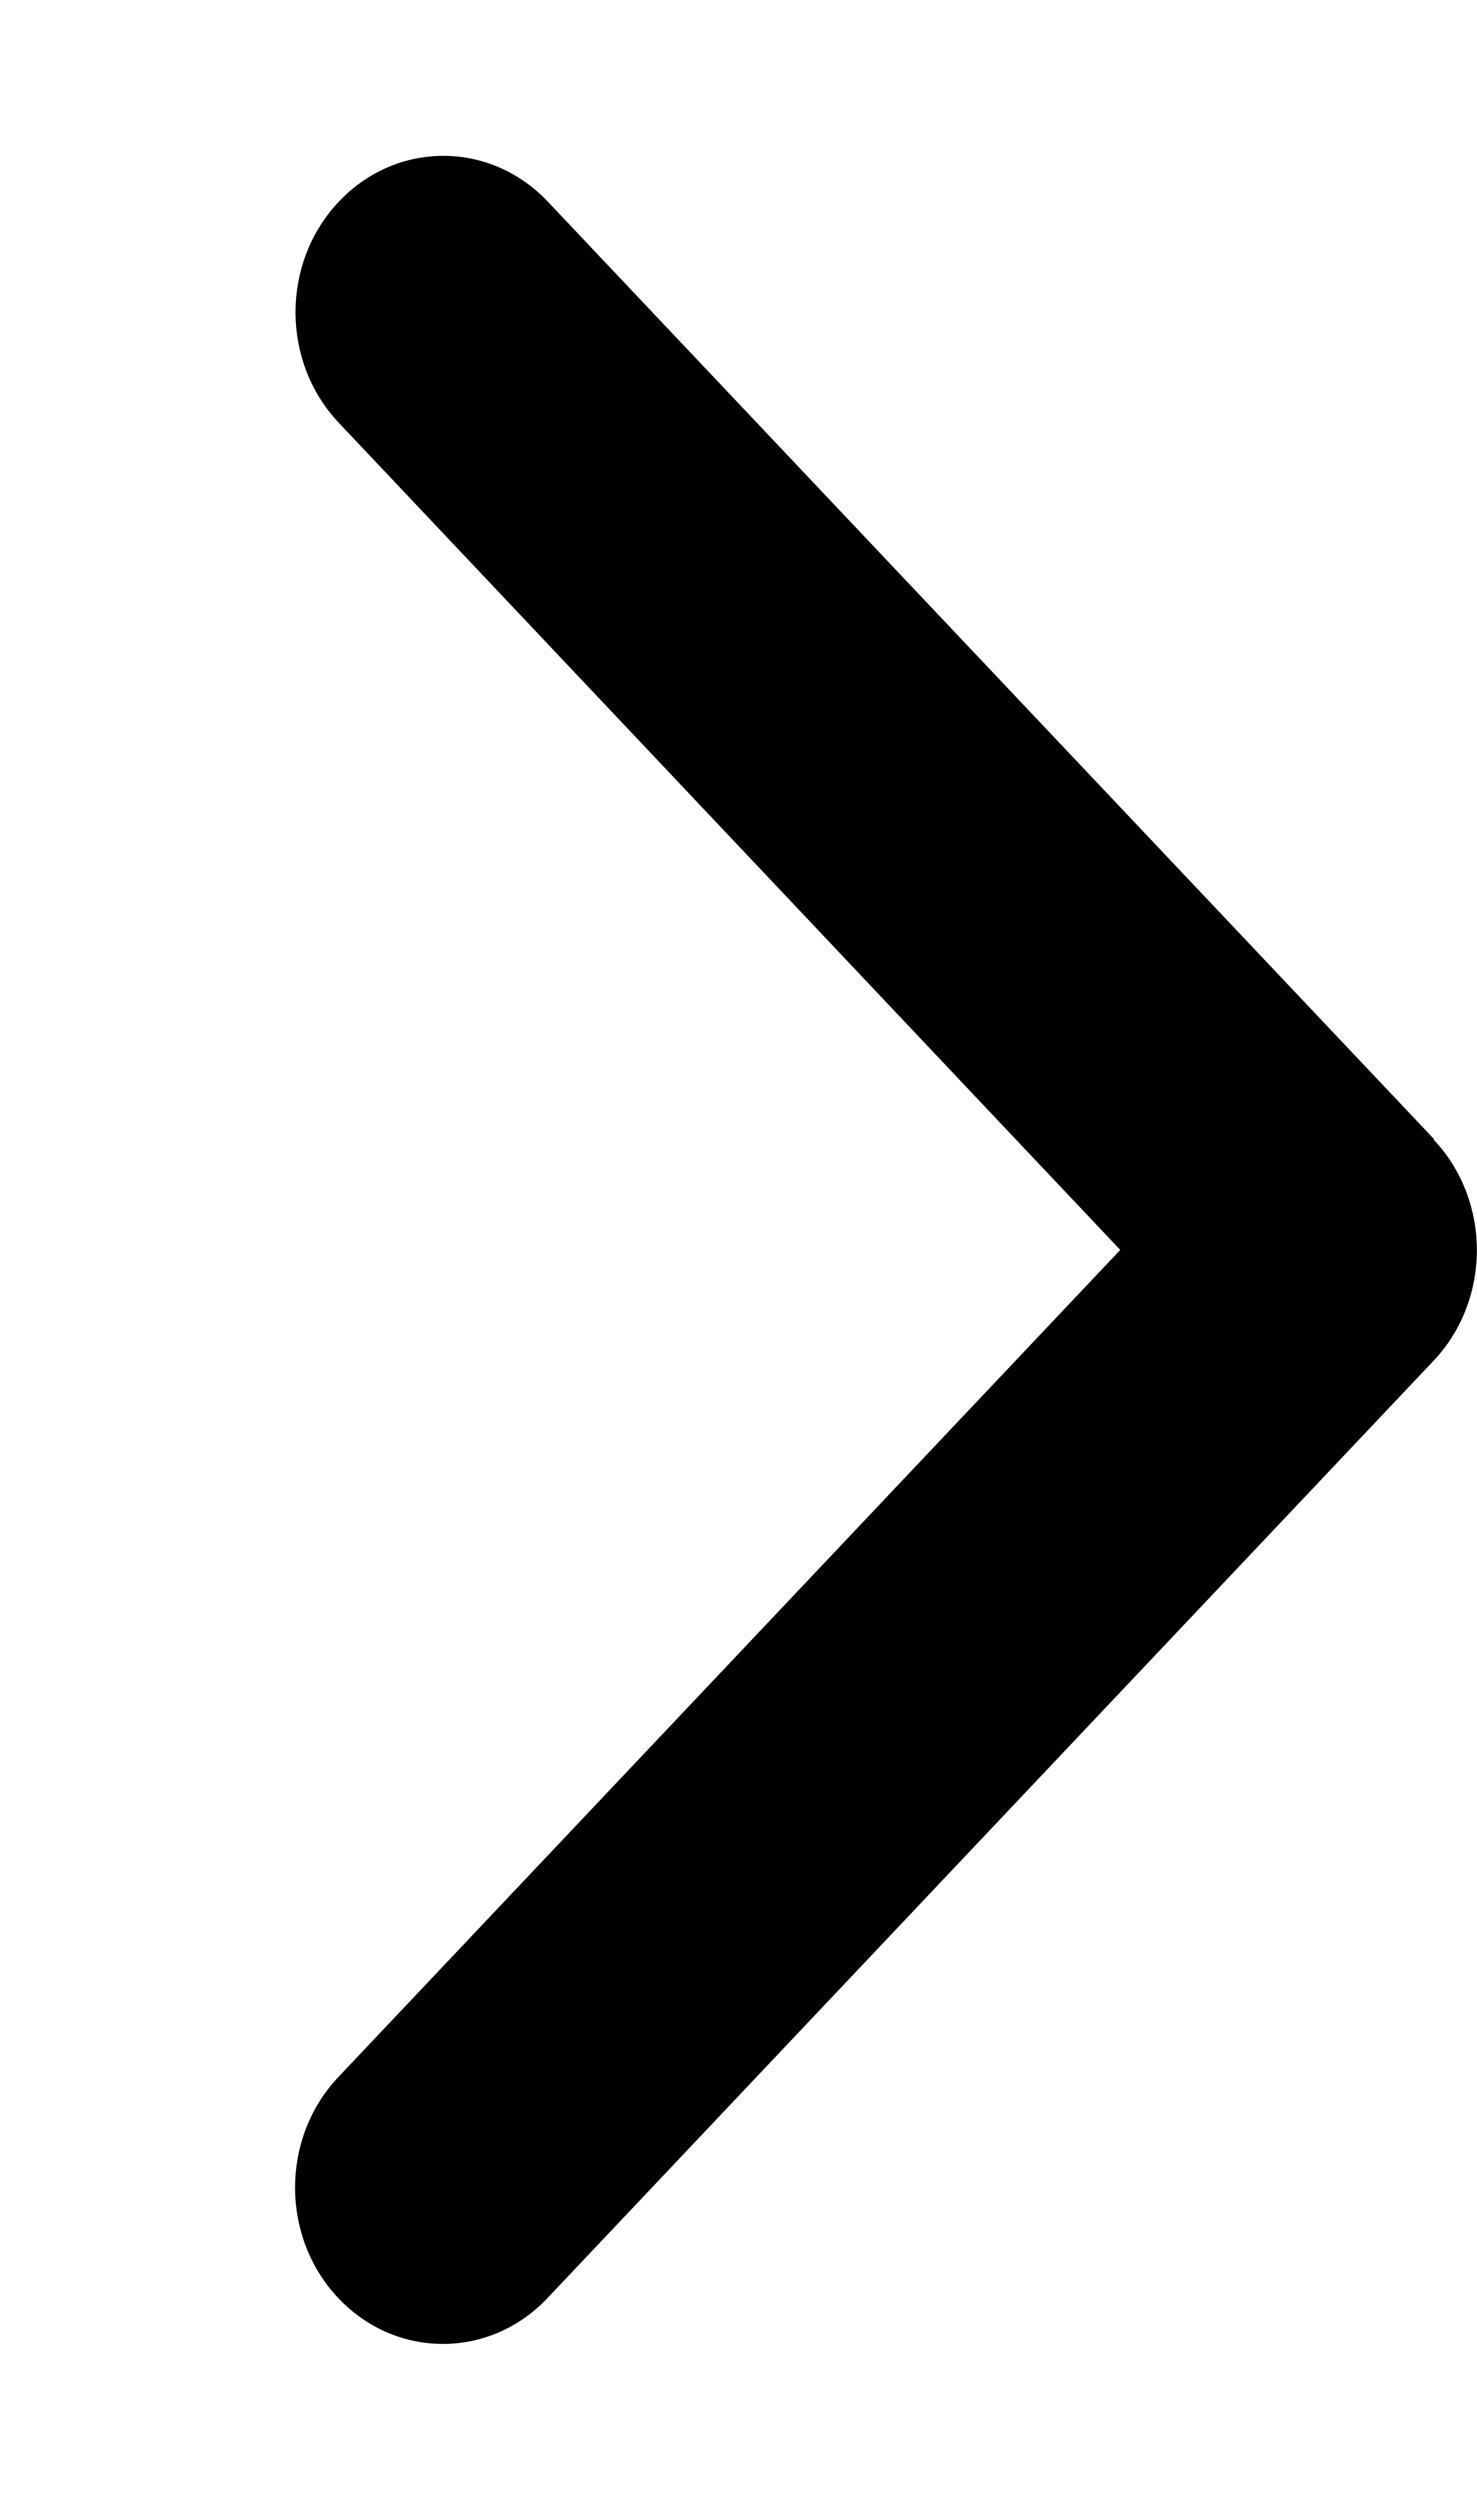 <svg width="13" height="22" viewBox="0 0 13 22" fill="none" xmlns="http://www.w3.org/2000/svg">
<g id="chevron-right-solid 1">
<path id="Vector" d="M12.618 10.029C13.126 10.566 13.126 11.438 12.618 11.975L4.818 20.225C4.31 20.762 3.486 20.762 2.978 20.225C2.47 19.688 2.47 18.816 2.978 18.279L9.86 11L2.982 3.721C2.474 3.184 2.474 2.312 2.982 1.775C3.49 1.237 4.314 1.237 4.822 1.775L12.622 10.025L12.618 10.029Z" fill="black"/>
</g>
</svg>
